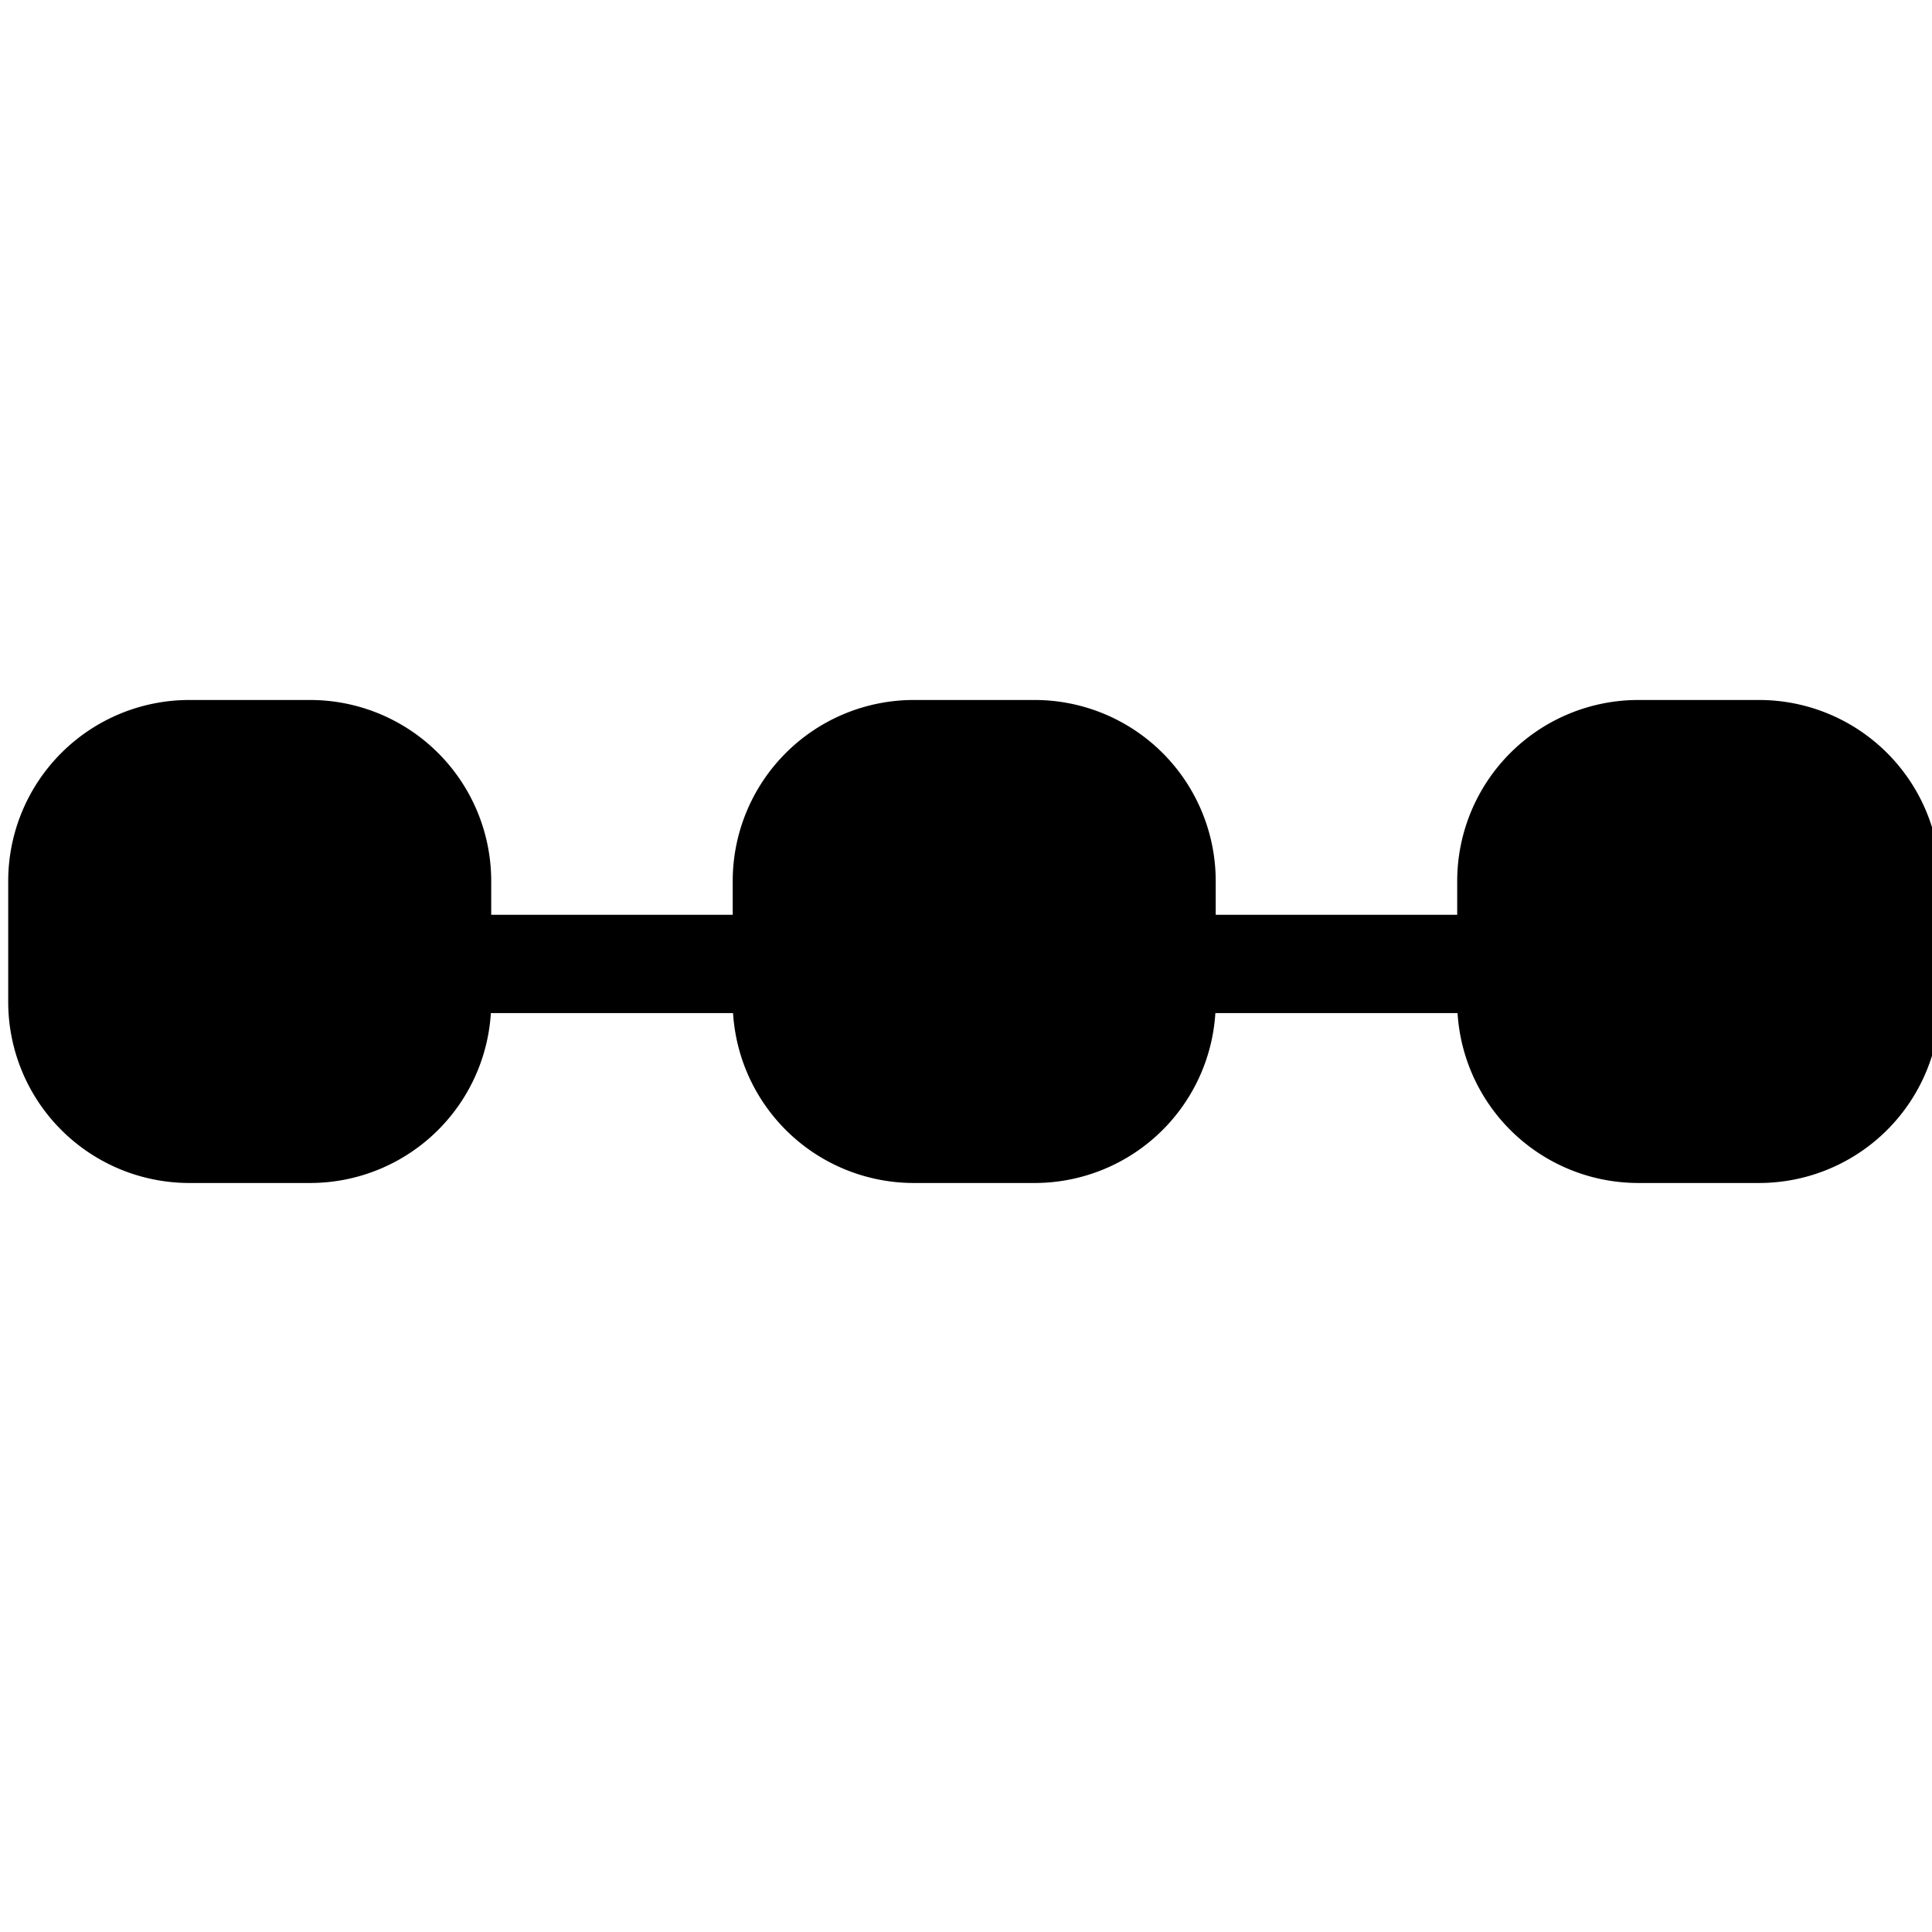 <?xml version="1.0" encoding="UTF-8" standalone="no"?>
<svg
   xmlns:dc="http://purl.org/dc/elements/1.1/"
   xmlns:cc="http://creativecommons.org/ns#"
   xmlns:rdf="http://www.w3.org/1999/02/22-rdf-syntax-ns#"
   xmlns:svg="http://www.w3.org/2000/svg"
   xmlns="http://www.w3.org/2000/svg"
   xmlns:sodipodi="http://sodipodi.sourceforge.net/DTD/sodipodi-0.dtd"
   xmlns:inkscape="http://www.inkscape.org/namespaces/inkscape"
   width="1em"
   height="1em"
   viewBox="0 0 16 16"
   class="bi bi-diagram-3-fill"
   fill="currentColor"
   version="1.1"
   id="svg3787"
   sodipodi:docname="sequence-diagram-3-fill.svg"
   inkscape:version="0.92.4 (5da689c313, 2019-01-14)">
  <defs
     id="defs3791" />
  <sodipodi:namedview
     pagecolor="#ffffff"
     bordercolor="#666666"
     borderopacity="1"
     objecttolerance="10"
     gridtolerance="10"
     guidetolerance="10"
     inkscape:pageopacity="0"
     inkscape:pageshadow="2"
     inkscape:window-width="1360"
     inkscape:window-height="715"
     id="namedview3789"
     showgrid="false"
     inkscape:zoom="14.75"
     inkscape:cx="8"
     inkscape:cy="8"
     inkscape:window-x="-8"
     inkscape:window-y="-8"
     inkscape:window-maximized="1"
     inkscape:current-layer="svg3787" />
  <path
     style="fill-rule:evenodd;stroke-width:0.902"
     d="m 7.932,5.949 a 0.5,0.407 0 0 1 0.5,0.407 v 1.22 h 5.5 a 0.5,0.407 0 0 1 0.5,0.407 v 0.814 a 0.5,0.407 0 0 1 -1,0 V 8.39 H 8.432 v 0.407 a 0.5,0.407 0 0 1 -1,0 V 8.39 h -5 v 0.407 a 0.5,0.407 0 0 1 -1,0 V 7.983 a 0.5,0.407 0 0 1 0.5,-0.407 h 5.5 v -1.22 a 0.5,0.407 0 0 1 0.5,-0.407 z"
     id="path3801"
     inkscape:connector-curvature="0" />
  <path
     style="fill-rule:evenodd"
     d="m 0.068,7.297 a 1.5,1.5 0 0 1 1.5,-1.5 h 1 a 1.5,1.5 0 0 1 1.5,1.5 v 1 a 1.5,1.5 0 0 1 -1.5,1.5 h -1 A 1.5,1.5 0 0 1 0.068,8.297 Z"
     id="path3799"
     inkscape:connector-curvature="0" />
  <path
     style="fill-rule:evenodd"
     d="m 6.068,7.297 a 1.5,1.5 0 0 1 1.5,-1.5 h 1 a 1.5,1.5 0 0 1 1.5,1.5 v 1 A 1.5,1.5 0 0 1 8.568,9.797 h -1 a 1.5,1.5 0 0 1 -1.5,-1.5 z"
     id="path3797"
     inkscape:connector-curvature="0" />
  <path
     style="fill-rule:evenodd"
     d="m 12.068,7.297 a 1.5,1.5 0 0 1 1.5,-1.5 h 1 a 1.5,1.5 0 0 1 1.5,1.5 v 1 a 1.5,1.5 0 0 1 -1.5,1.5 h -1 a 1.5,1.5 0 0 1 -1.5,-1.5 z"
     id="path3783"
     inkscape:connector-curvature="0" />
</svg>
